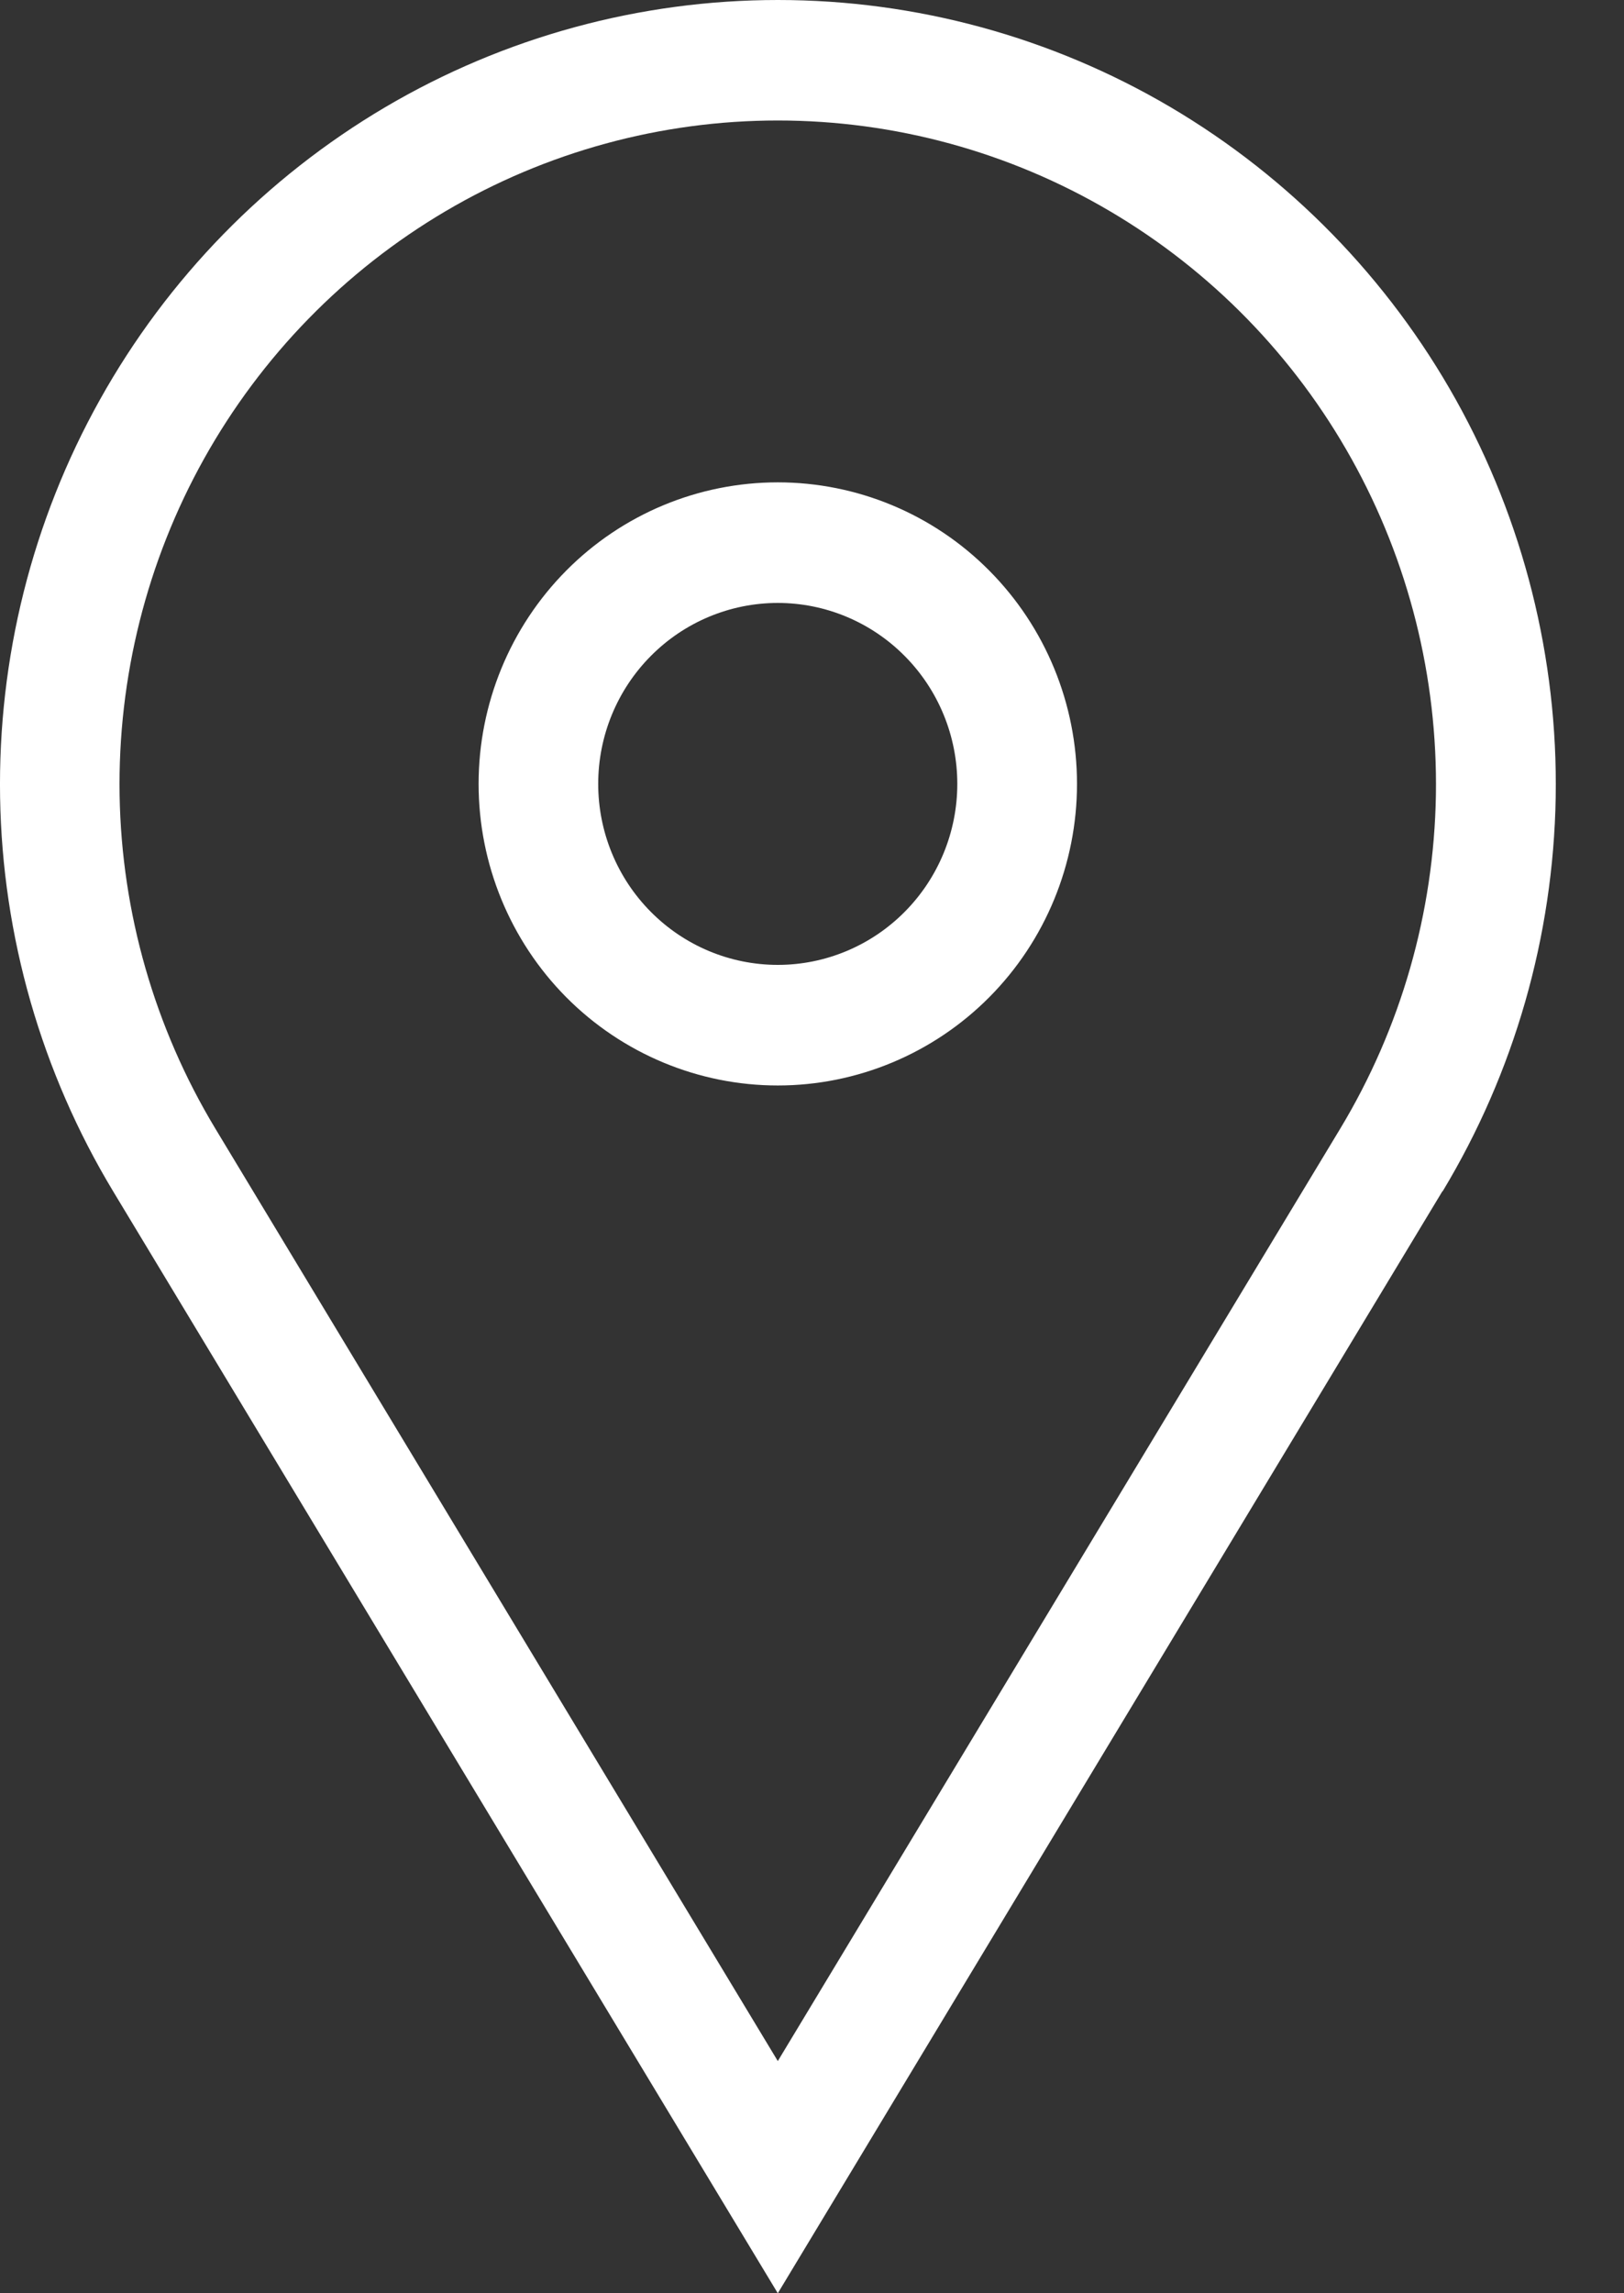 <svg width="17" height="24" viewBox="0 0 17 24" fill="none" xmlns="http://www.w3.org/2000/svg">
<rect x="0" y="0" width="17" height="24" fill="#333333" stroke="none"/>
<path d="M8.142 5.048C8.972 5.048 9.769 5.38 10.356 5.972C10.944 6.564 11.274 7.367 11.274 8.204C11.274 9.041 10.944 9.844 10.356 10.436C9.769 11.027 8.972 11.36 8.142 11.36C7.311 11.36 6.514 11.027 5.927 10.436C5.34 9.844 5.01 9.041 5.01 8.204C5.01 7.367 5.34 6.564 5.927 5.972C6.514 5.38 7.311 5.048 8.142 5.048ZM8.142 6.31C7.643 6.31 7.165 6.51 6.813 6.865C6.46 7.22 6.262 7.702 6.262 8.204C6.262 8.706 6.46 9.188 6.813 9.543C7.165 9.898 7.643 10.098 8.142 10.098C8.64 10.098 9.118 9.898 9.47 9.543C9.823 9.188 10.021 8.706 10.021 8.204C10.021 7.702 9.823 7.22 9.47 6.865C9.118 6.51 8.64 6.31 8.142 6.31ZM2.254 11.811L8.142 21.57L14.03 11.811C14.665 10.758 15.01 9.554 15.031 8.322C15.051 7.09 14.746 5.874 14.147 4.801C13.548 3.727 12.676 2.833 11.62 2.211C10.565 1.589 9.364 1.261 8.142 1.261C6.919 1.261 5.718 1.589 4.663 2.211C3.608 2.833 2.736 3.727 2.136 4.801C1.537 5.874 1.232 7.09 1.252 8.322C1.273 9.554 1.619 10.758 2.254 11.811ZM15.099 12.467L8.142 24L1.184 12.467C0.434 11.223 0.025 9.8 0.001 8.344C-0.023 6.888 0.337 5.452 1.046 4.183C1.754 2.914 2.785 1.858 4.032 1.122C5.279 0.387 6.698 0 8.143 0C9.588 0 11.007 0.387 12.254 1.122C13.501 1.858 14.531 2.914 15.24 4.183C15.948 5.452 16.309 6.888 16.285 8.344C16.26 9.8 15.852 11.223 15.102 12.467H15.099Z" fill="white"/>
</svg>
